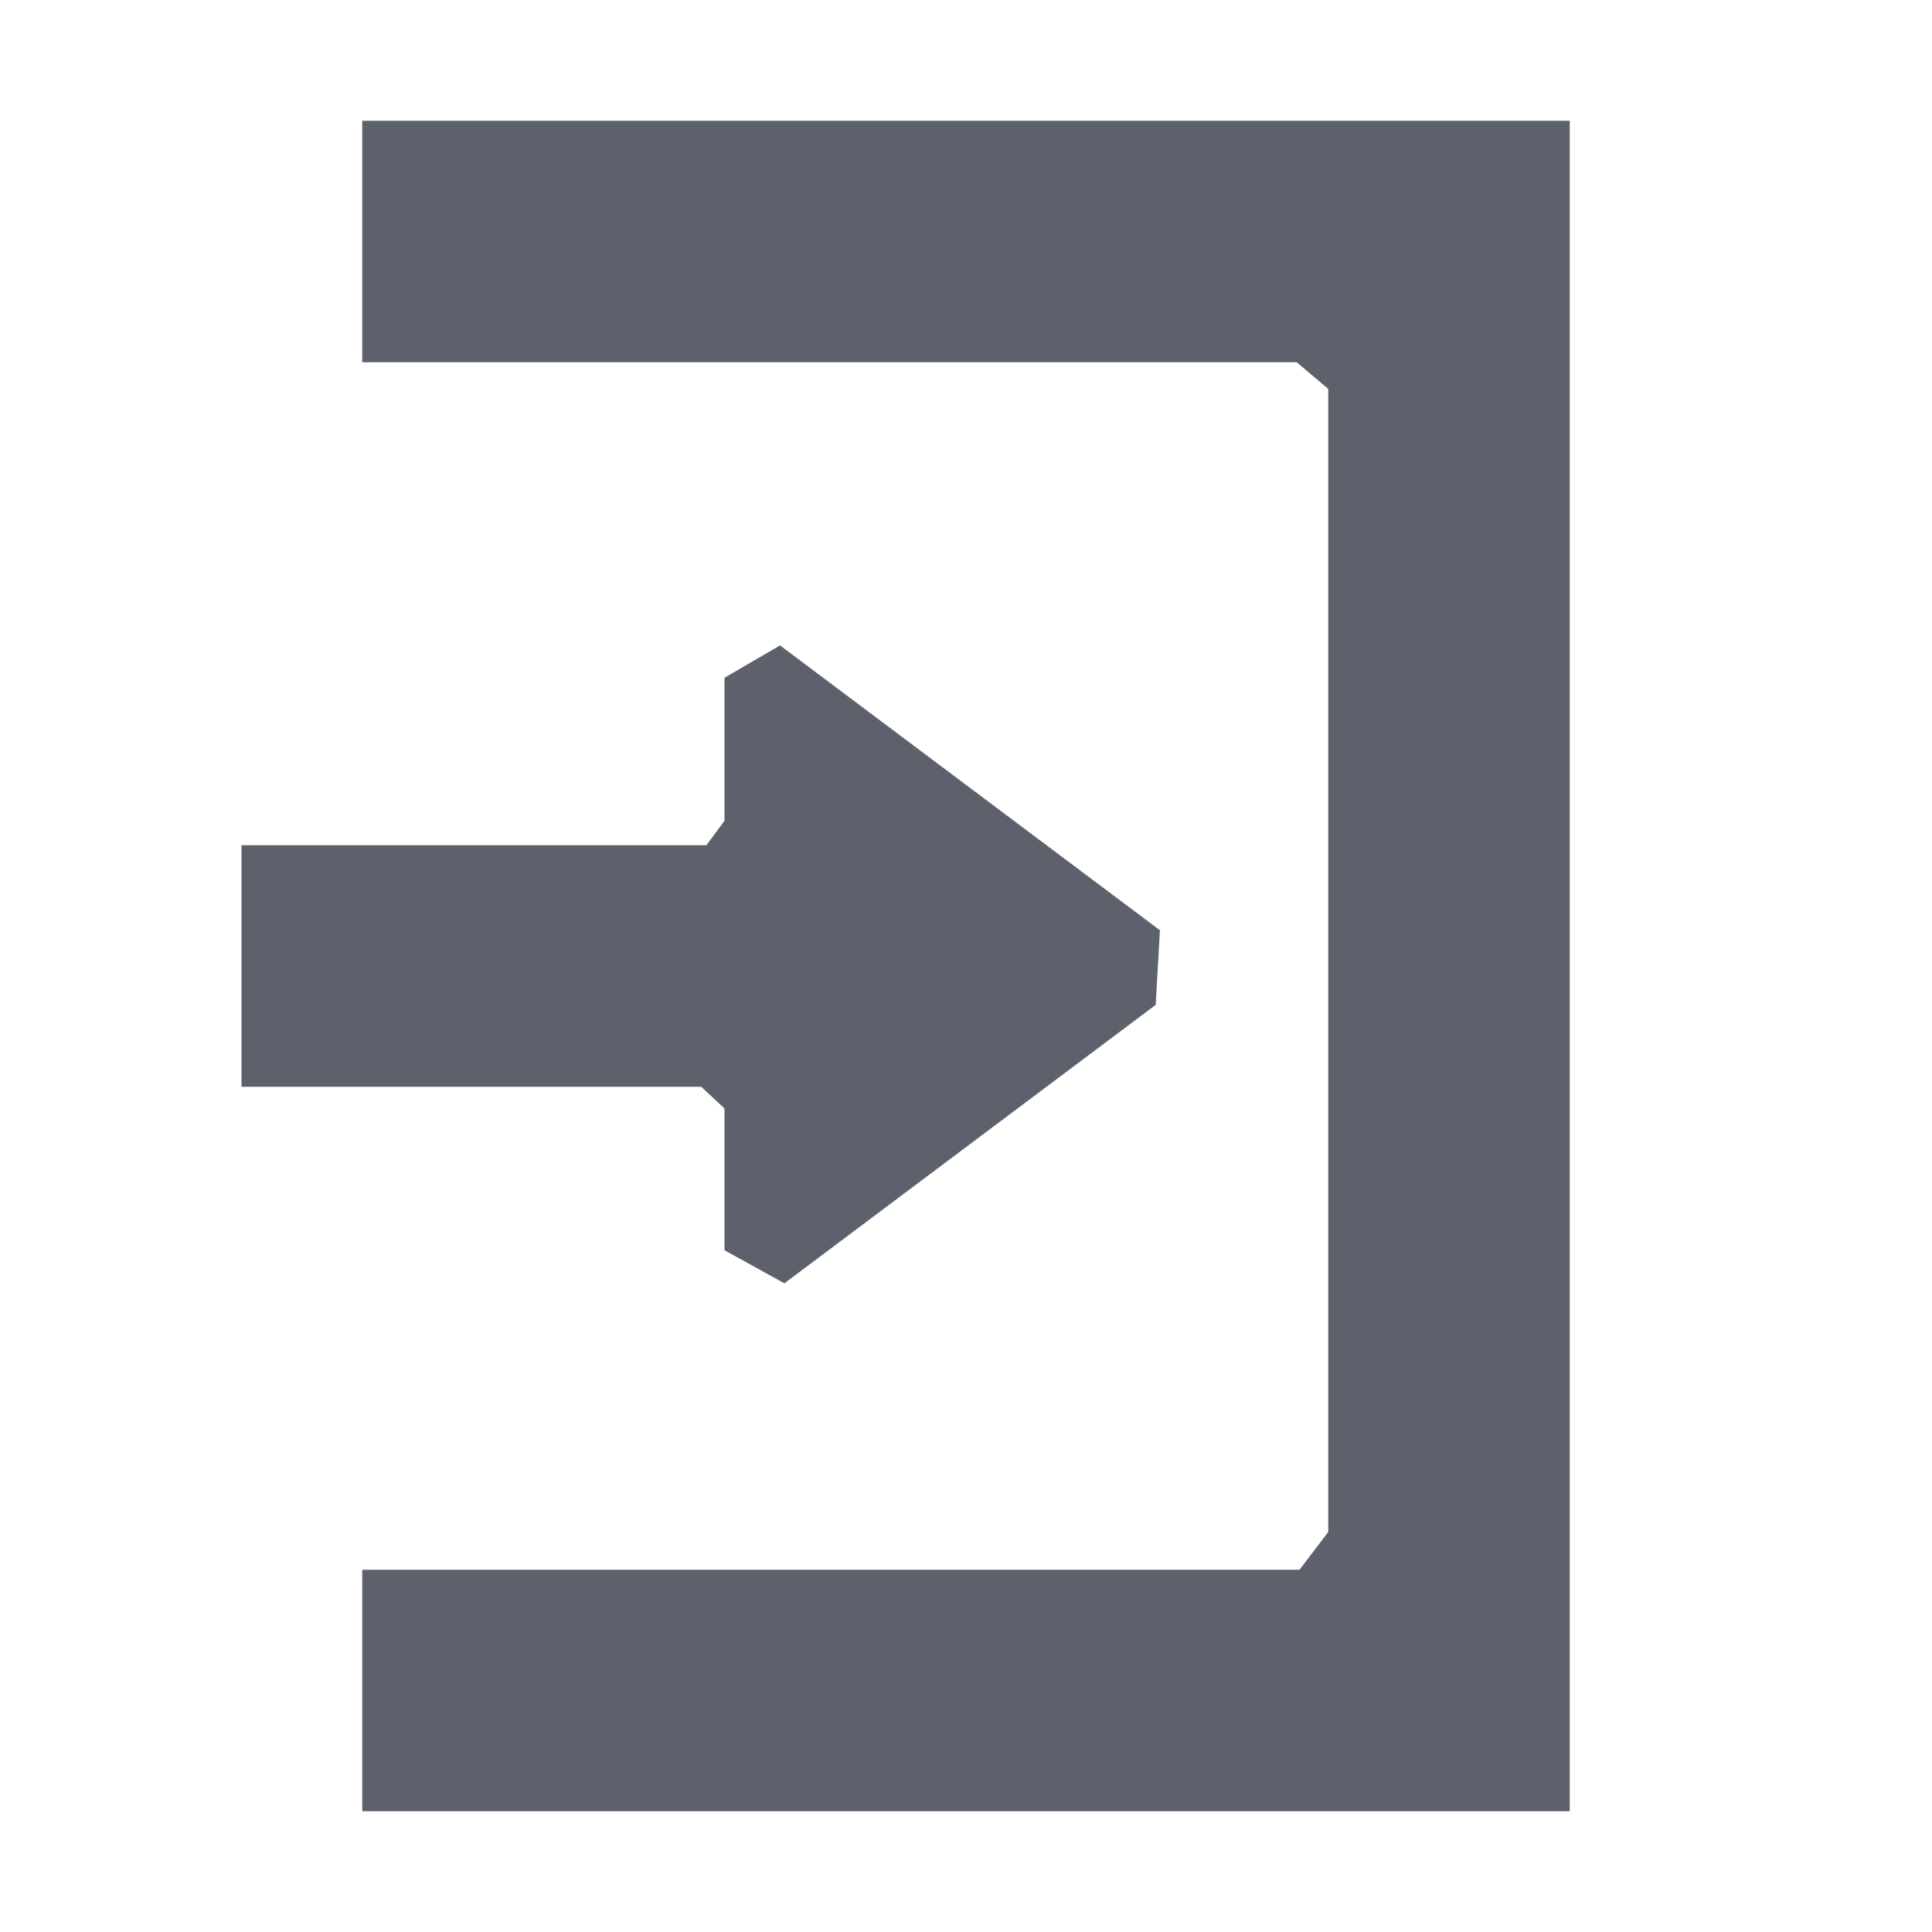 <?xml version="1.0" encoding="UTF-8" standalone="no"?>
<svg
   width="16"
   height="16"
   version="1.1"
   id="svg6"
   sodipodi:docname="pane-hide-symbolic.svg"
   inkscape:version="1.1.2 (0a00cf5339, 2022-02-04)"
   xmlns:inkscape="http://www.inkscape.org/namespaces/inkscape"
   xmlns:sodipodi="http://sodipodi.sourceforge.net/DTD/sodipodi-0.dtd"
   xmlns="http://www.w3.org/2000/svg"
   xmlns:svg="http://www.w3.org/2000/svg">
  <defs
     id="defs10" />
  <sodipodi:namedview
     id="namedview8"
     pagecolor="#ffffff"
     bordercolor="#666666"
     borderopacity="1.0"
     inkscape:pageshadow="2"
     inkscape:pageopacity="0.0"
     inkscape:pagecheckerboard="0"
     showgrid="false"
     inkscape:zoom="47.25"
     inkscape:cx="8"
     inkscape:cy="8.010582"
     inkscape:window-width="1920"
     inkscape:window-height="1051"
     inkscape:window-x="0"
     inkscape:window-y="29"
     inkscape:window-maximized="1"
     inkscape:current-layer="svg6" />
  <path
     style="fill:#5c616c"
     d="m 6.46,5.345 v 0 l 3.146,2.359 v 0 l -0.035,0.618 -3.075,2.306 v 0 L 6,10.354 V 9.18 L 5.807,9 V 9 H 2 V 7 H 5.85 V 7 L 6,6.797 l 0,-1.184 z"
     id="path2"
     sodipodi:nodetypes="cccccccccccccccccc" />
  <path
     style="fill:#5c616c"
     d="M 13,15 H 3 v -2 h 7.762 v 0 L 11,12.687 V 3.221 3 3.221 L 10.739,3 H 3 V 1 h 10 z"
     id="path4"
     sodipodi:nodetypes="cccccccccccccc" />
</svg>
